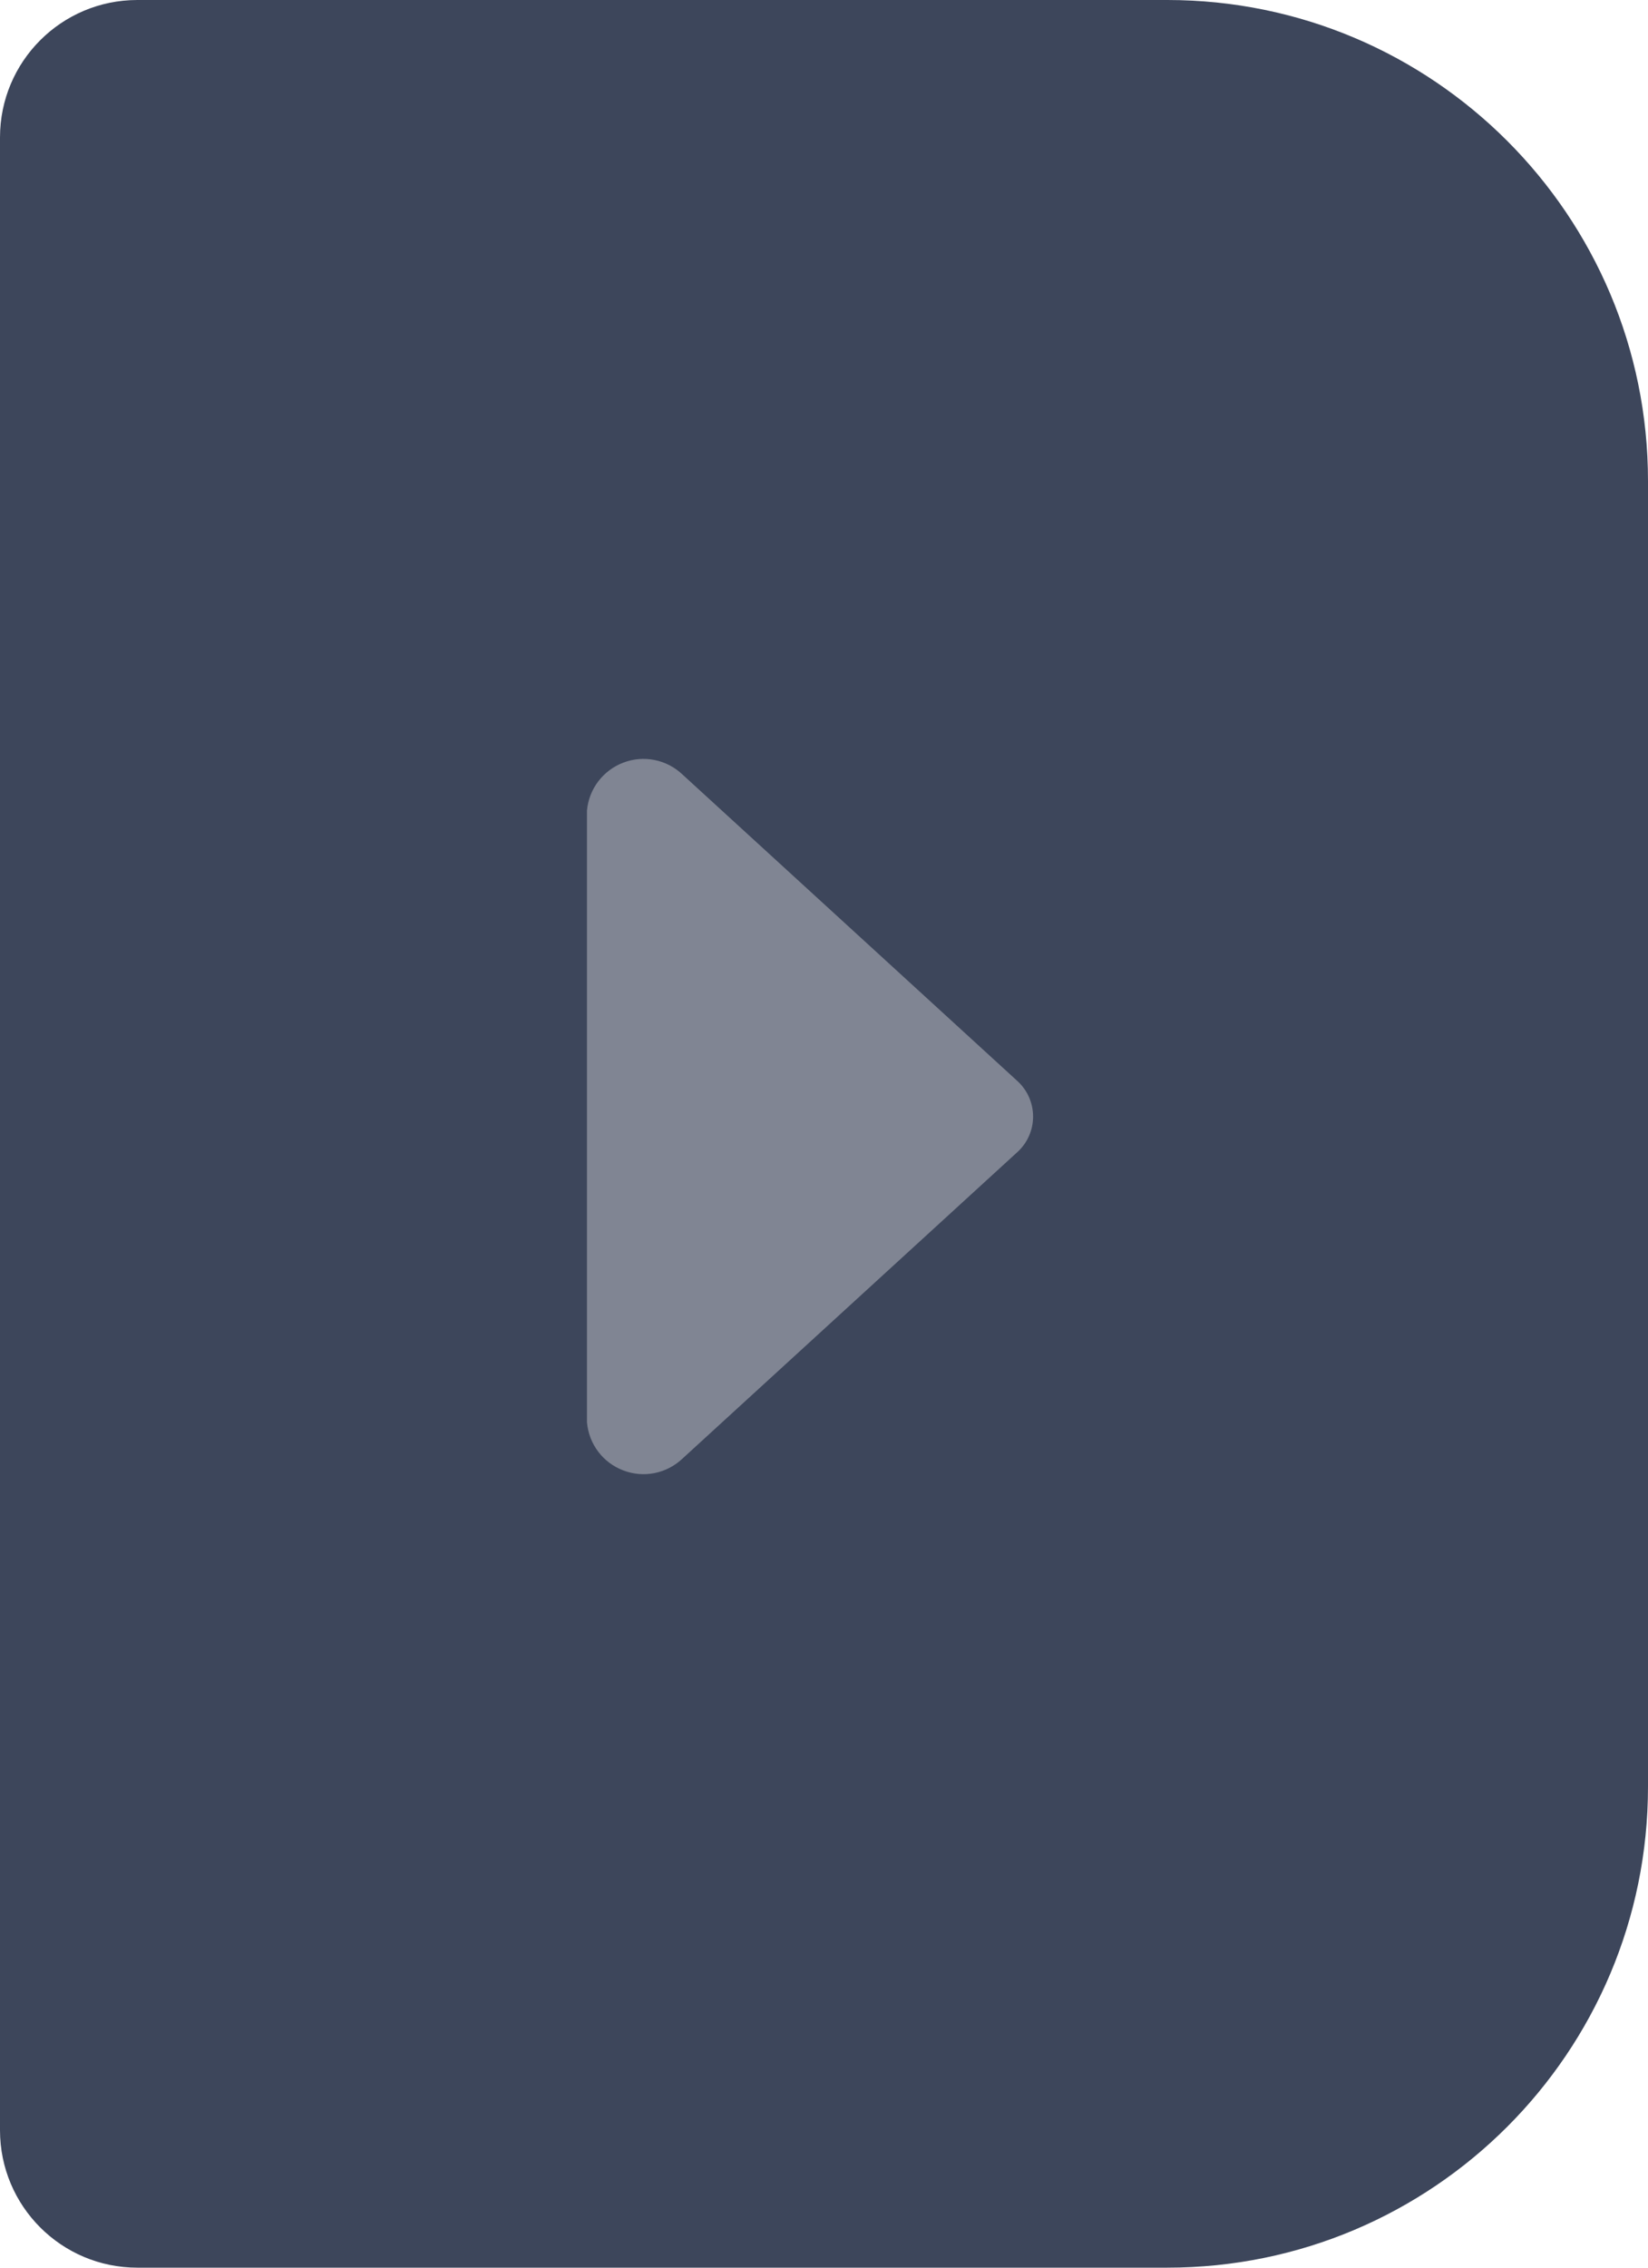 <?xml version="1.0" encoding="UTF-8"?>
<svg width="24px" height="33px" viewBox="0 0 24 33" version="1.1" xmlns="http://www.w3.org/2000/svg" xmlns:xlink="http://www.w3.org/1999/xlink">
    <!-- Generator: Sketch 53 (72520) - https://sketchapp.com -->
    <title>Group 6 Copy 4</title>
    <desc>Created with Sketch.</desc>
    <g id="UI规范" stroke="none" stroke-width="1" fill="none" fill-rule="evenodd">
        <g id="icon" transform="translate(-333, -453)">
            <g id="Group-6-Copy" transform="translate(345, 469.5) scale(-1, 1) translate(-345, -469.5) translate(333, 453)">
                <path d="M7,0 L22,0 C23.105,-2.02906125e-16 24,0.895 24,2 L24,31 C24,32.105 23.105,33 22,33 L7,33 C3.134,33 4.73447626e-16,29.866 0,26 L0,7 C-4.73447626e-16,3.134 3.134,3.3747067e-15 7,2.66453526e-15 Z" id="Rectangle-11" fill="#3D465B"></path>
                <path d="M17.183,14.39 L12.731,19.258 C12.598,19.41 12.406,19.497 12.205,19.497 C12.003,19.497 11.811,19.41 11.678,19.258 L7.226,14.39 C7.008,14.16 6.941,13.825 7.054,13.53 C7.166,13.234 7.437,13.028 7.752,13 L16.653,13 C16.97,13.027 17.242,13.232 17.354,13.529 C17.468,13.825 17.401,14.159 17.183,14.39 Z" id="Fill-1-Copy-7" fill="#808593" transform="translate(12.204, 16.248) rotate(90) translate(-12.204, -16.248) "></path>
            </g>
        </g>
    </g>
</svg>